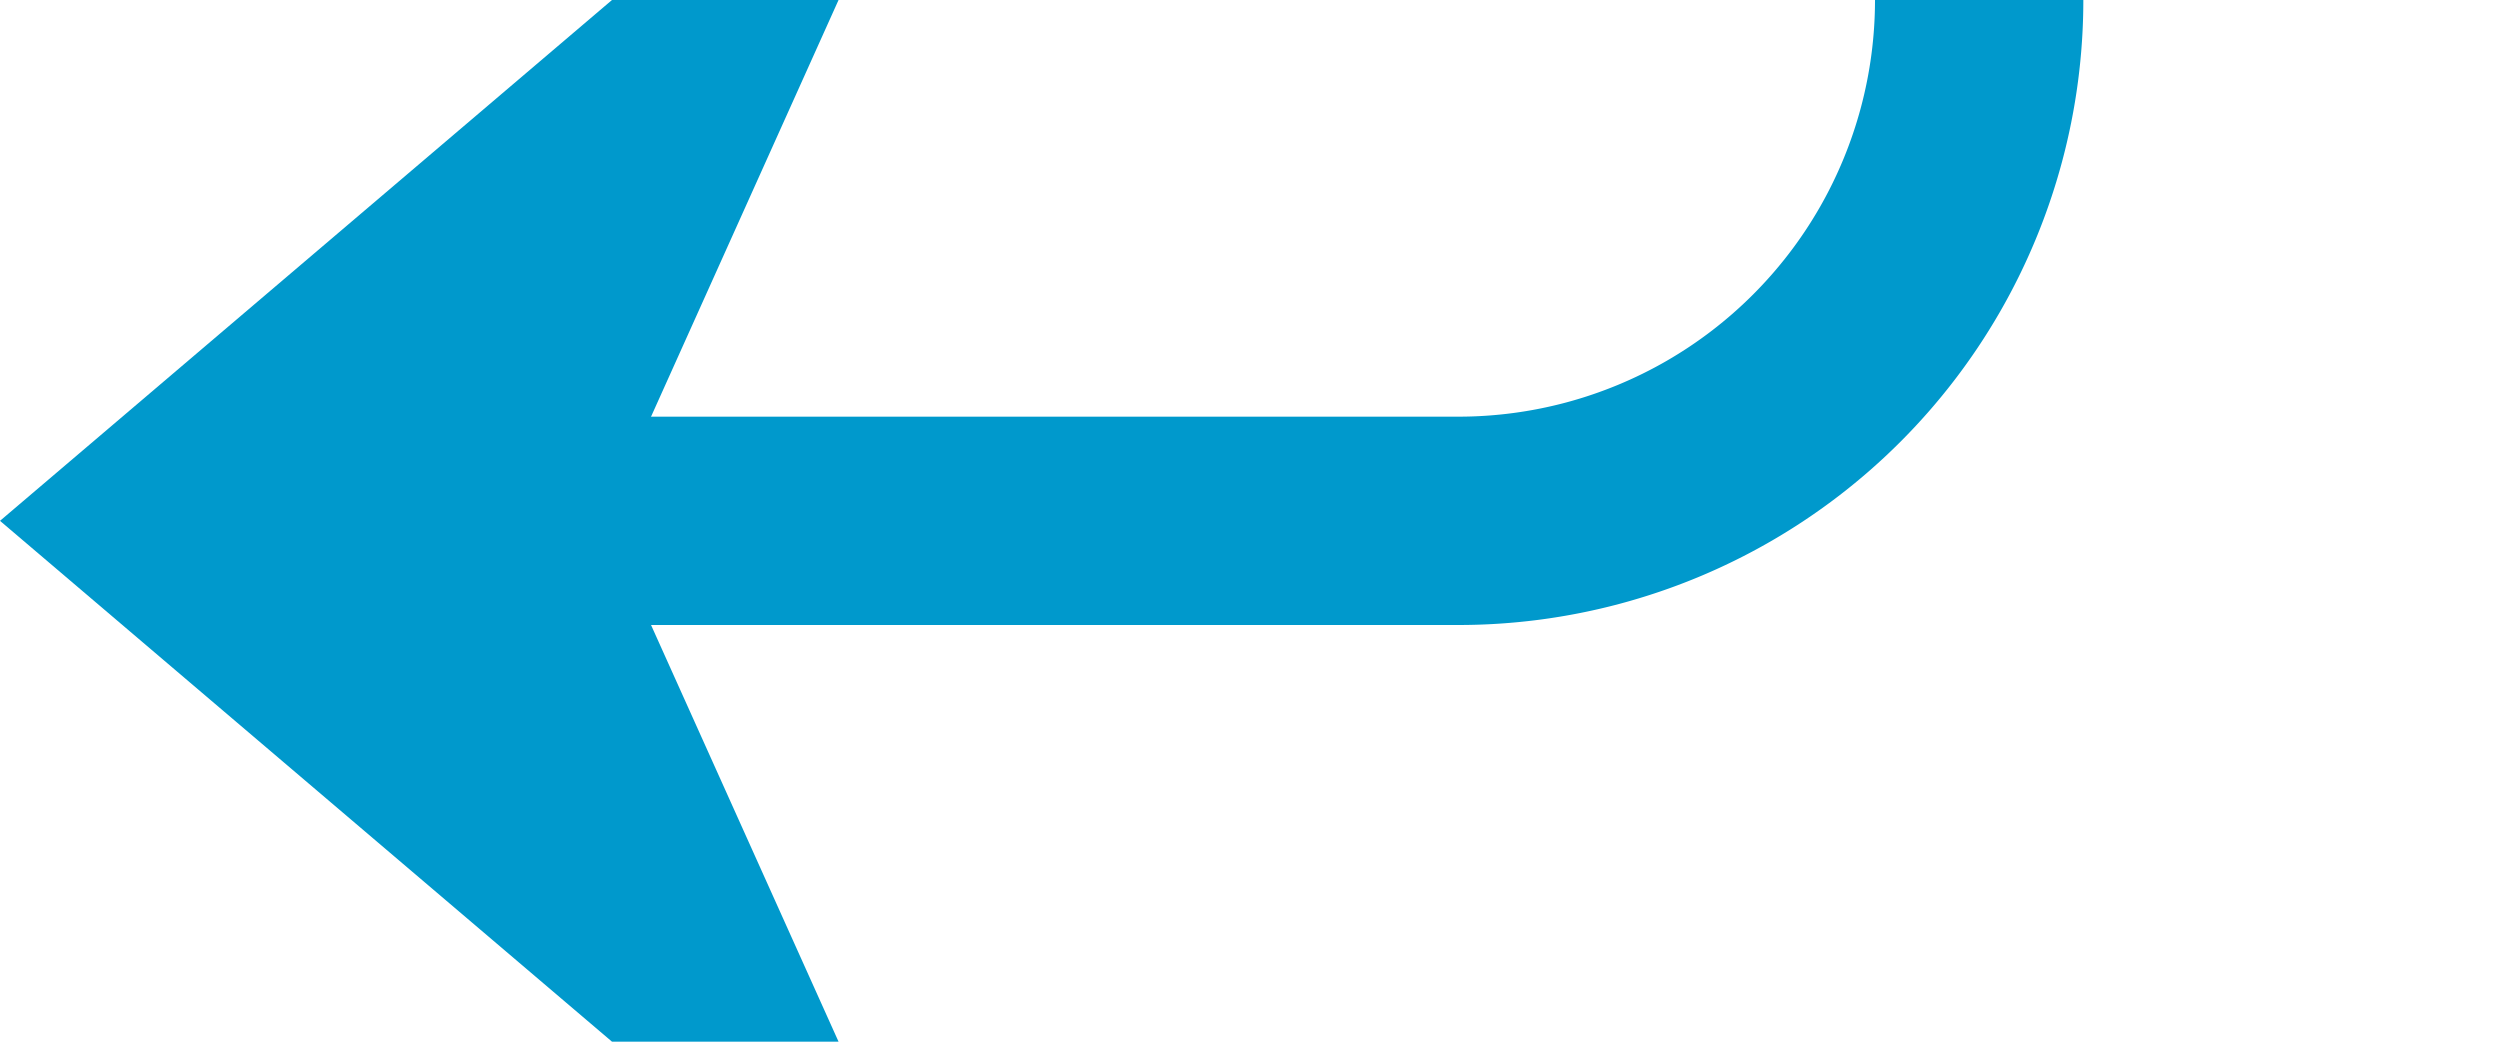 ﻿<?xml version="1.0" encoding="utf-8"?>
<svg version="1.1" xmlns:xlink="http://www.w3.org/1999/xlink" width="24px" height="10px" preserveAspectRatio="xMinYMid meet" viewBox="431 1055  24 8" xmlns="http://www.w3.org/2000/svg">
  <path d="M 413 216  L 445 216  A 5 5 0 0 1 450 221 L 450 1054  A 5 5 0 0 1 445 1059 L 433 1059  " stroke-width="2" stroke="#0099cc" fill="none" />
  <path d="M 414.5 212.5  A 3.5 3.5 0 0 0 411 216 A 3.5 3.5 0 0 0 414.5 219.5 A 3.5 3.5 0 0 0 418 216 A 3.5 3.5 0 0 0 414.5 212.5 Z M 440.4 1051  L 431 1059  L 440.4 1067  L 436.8 1059  L 440.4 1051  Z " fill-rule="nonzero" fill="#0099cc" stroke="none" />
</svg>